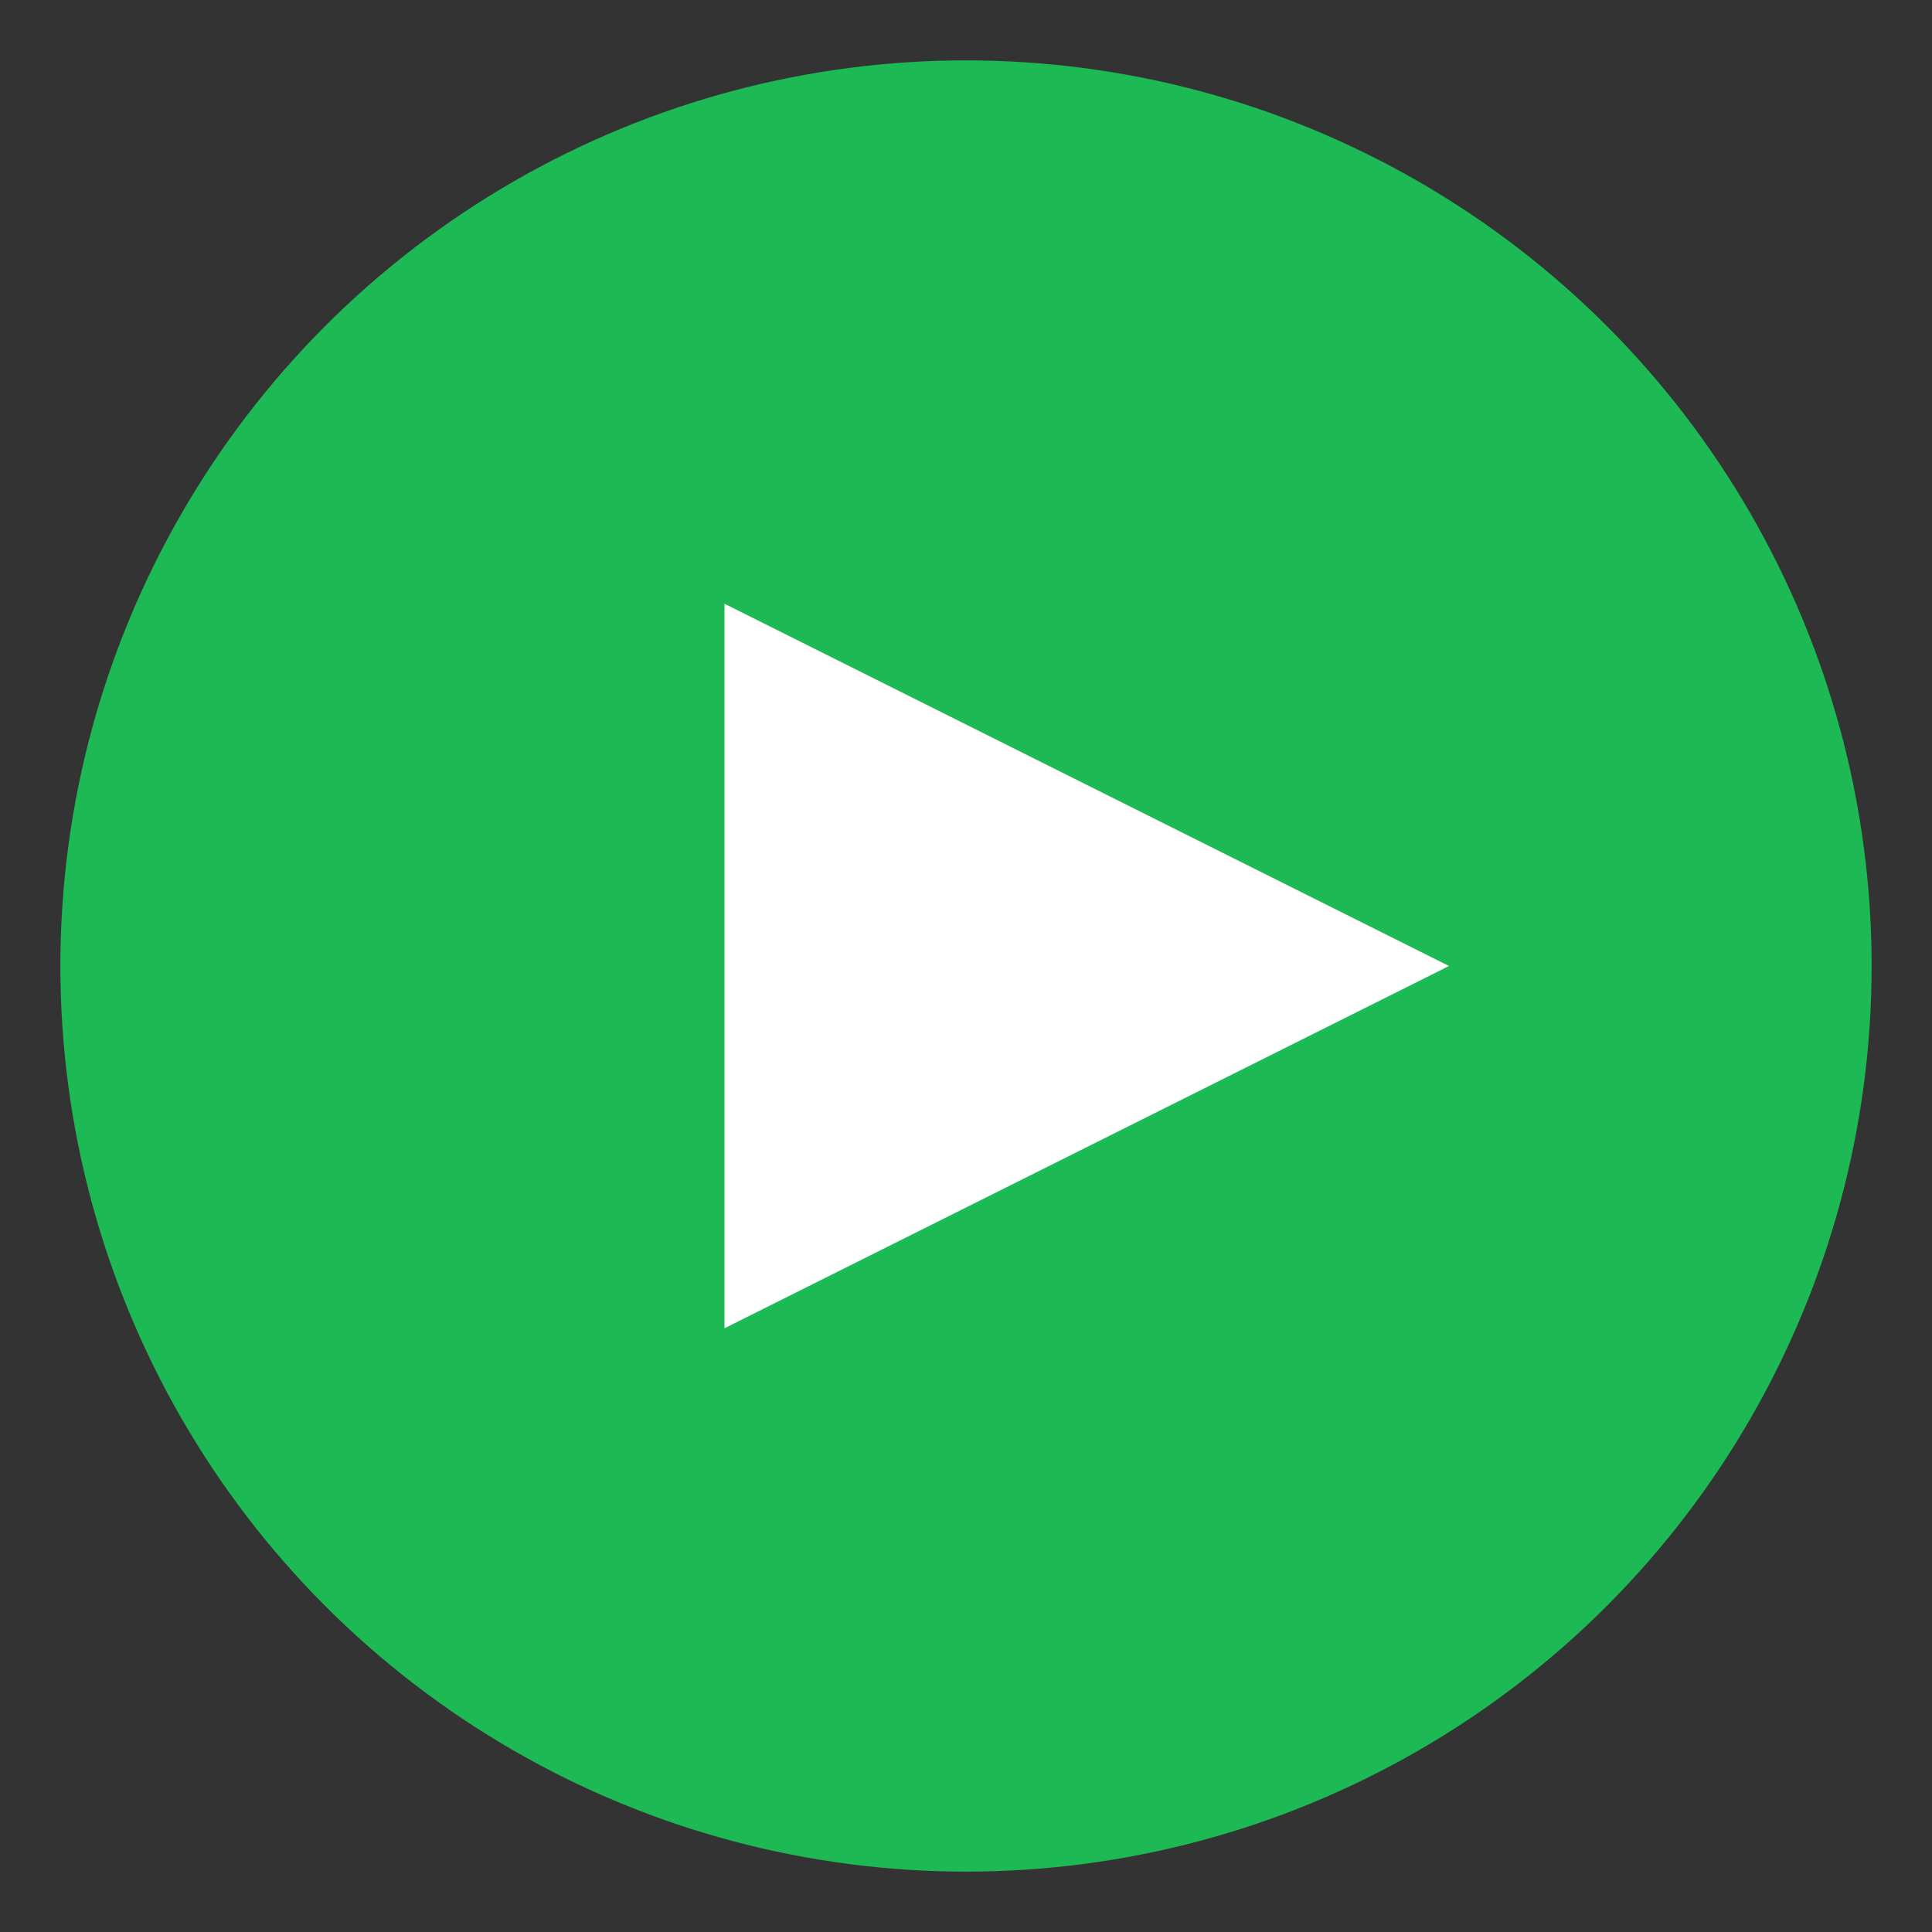 <svg class="GG" width="30" height="30" viewBox="0 0 64 64" xmlns="http://www.w3.org/2000/svg">
<rect x="0" y="0" width="64" height="64" fill="#333333" stroke="none"/>
<!-- Outer circle -->
<circle cx="32" cy="32" r="30" fill="#1DB954" />

<!-- Play triangle -->
<polygon points="24,20 48,32 24,44" fill="white" />
</svg>